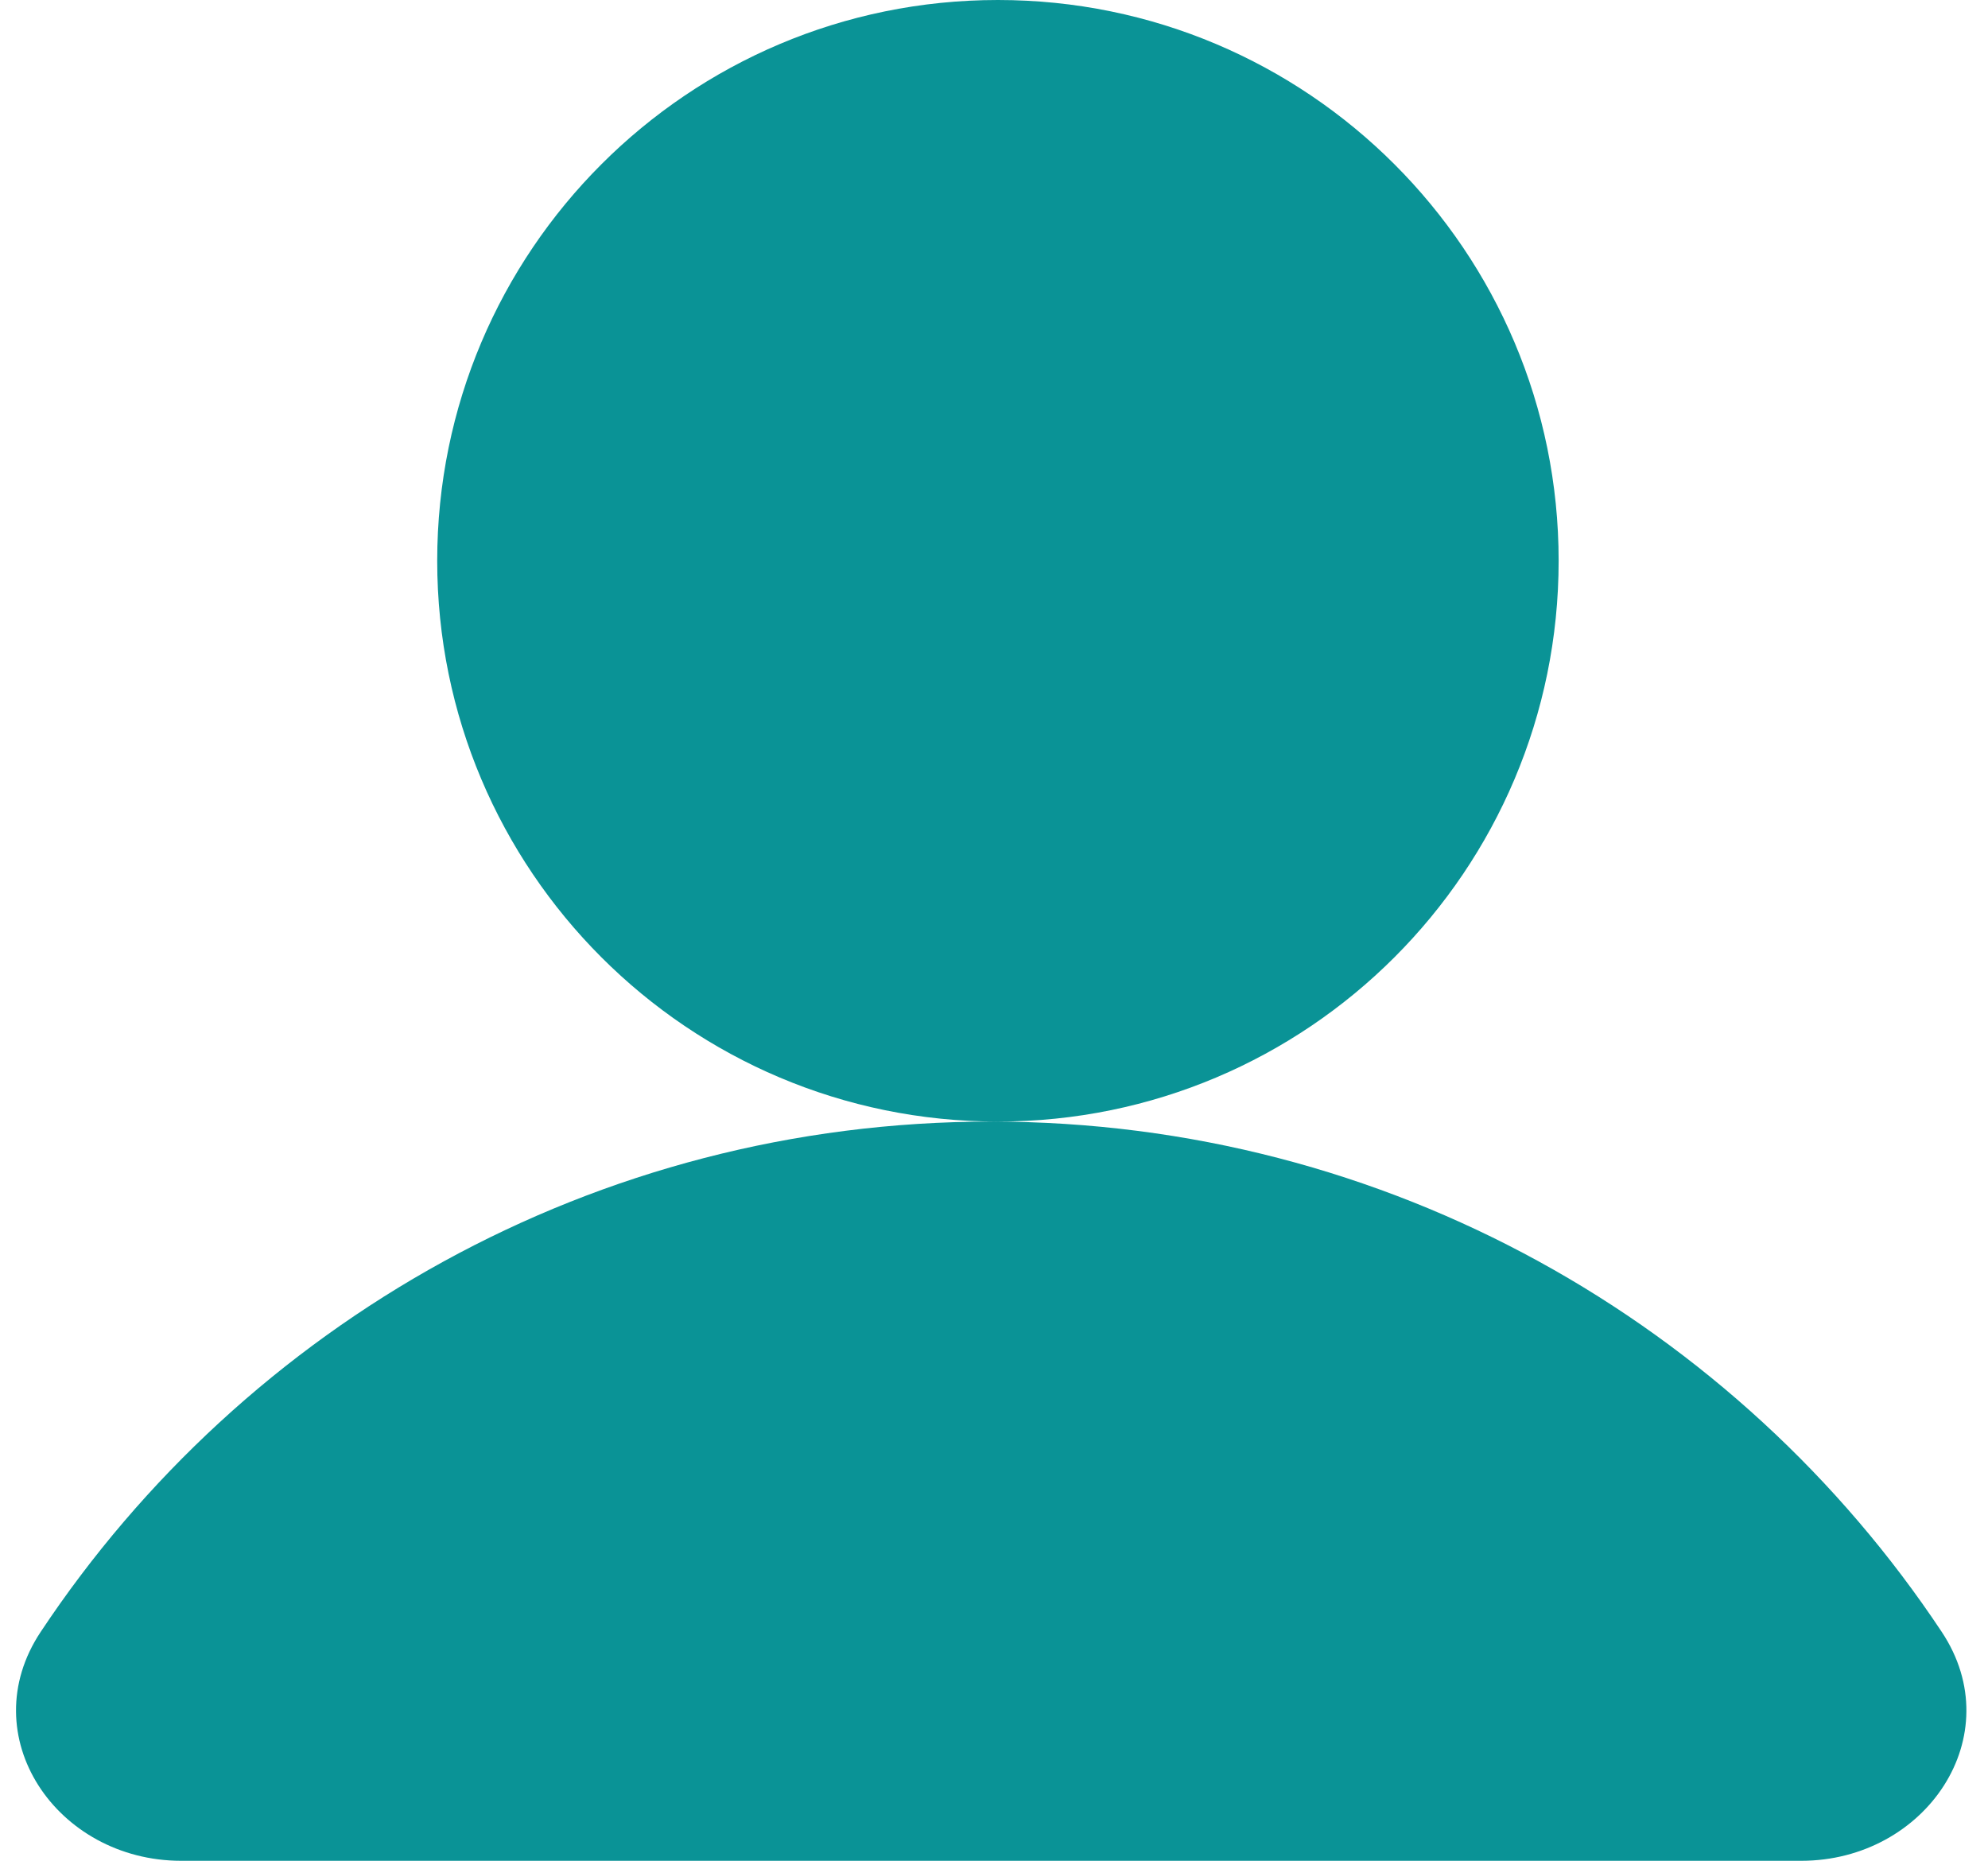 <svg width="78" height="73" viewBox="0 0 78 73" fill="none" xmlns="http://www.w3.org/2000/svg">
<path fill-rule="evenodd" clip-rule="evenodd" d="M61.154 22C61.154 34.15 51.304 44 39.154 44C27.004 44 17.154 34.15 17.154 22C17.154 9.85 27.004 0 39.154 0C51.304 0 61.154 9.85 61.154 22ZM1.596 64.02C-1.109 68.093 2.219 73 7.109 73H70.672C75.562 73 78.89 68.093 76.185 64.02C68.172 51.954 54.46 44 38.891 44C23.321 44 9.609 51.954 1.596 64.02Z" fill="#0A9396"/>
</svg>
